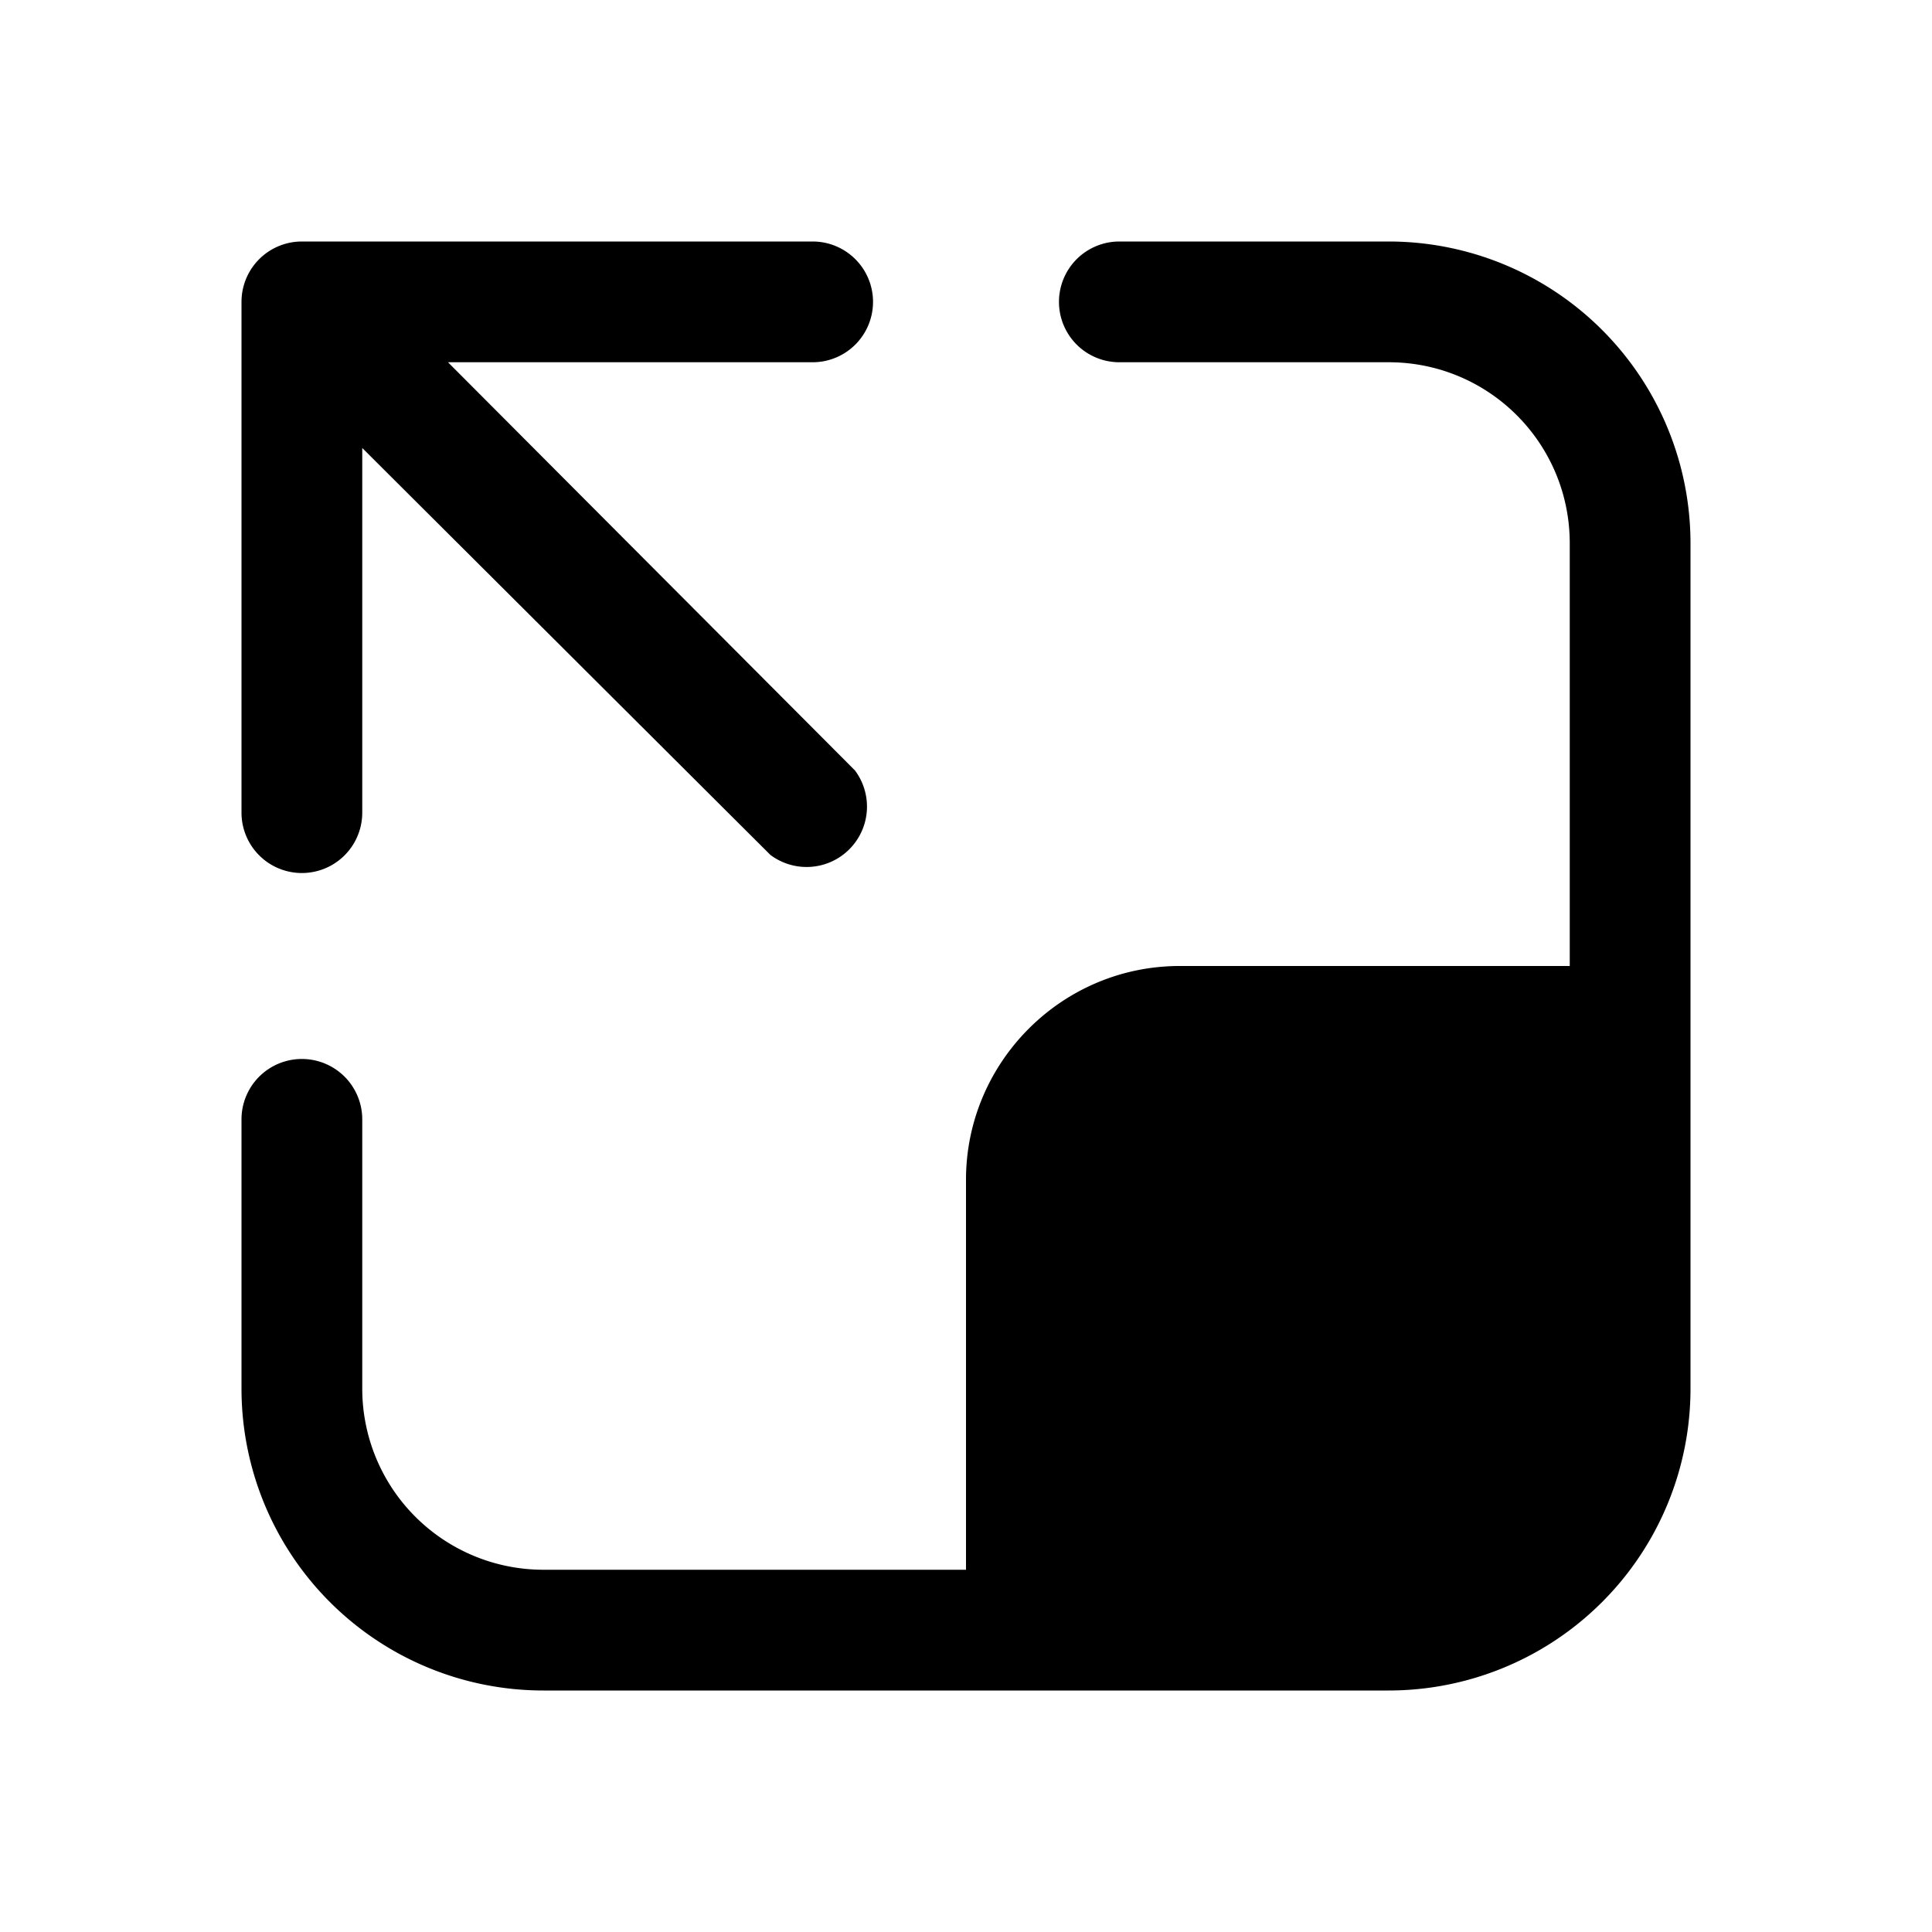 <svg width="16" height="16" viewBox="0 0 16 16" xmlns="http://www.w3.org/2000/svg"><path d="M7.23 2.5a.5.5 0 0 0-.5-.5H2.5a.5.5 0 0 0-.5.5v4.23a.5.5 0 1 0 1 0V3.71l3.38 3.37a.5.5 0 0 0 .7-.7L3.71 3h3.02a.5.5 0 0 0 .5-.5Zm4.27.5c.83 0 1.5.67 1.5 1.5V8H9.77C8.79 8 8 8.8 8 9.77V13H4.5A1.5 1.5 0 0 1 3 11.5V9.27a.5.5 0 0 0-1 0v2.23A2.5 2.5 0 0 0 4.5 14h7a2.5 2.5 0 0 0 2.5-2.5v-7A2.5 2.5 0 0 0 11.5 2H9.27a.5.5 0 1 0 0 1h2.23Z"/></svg>
